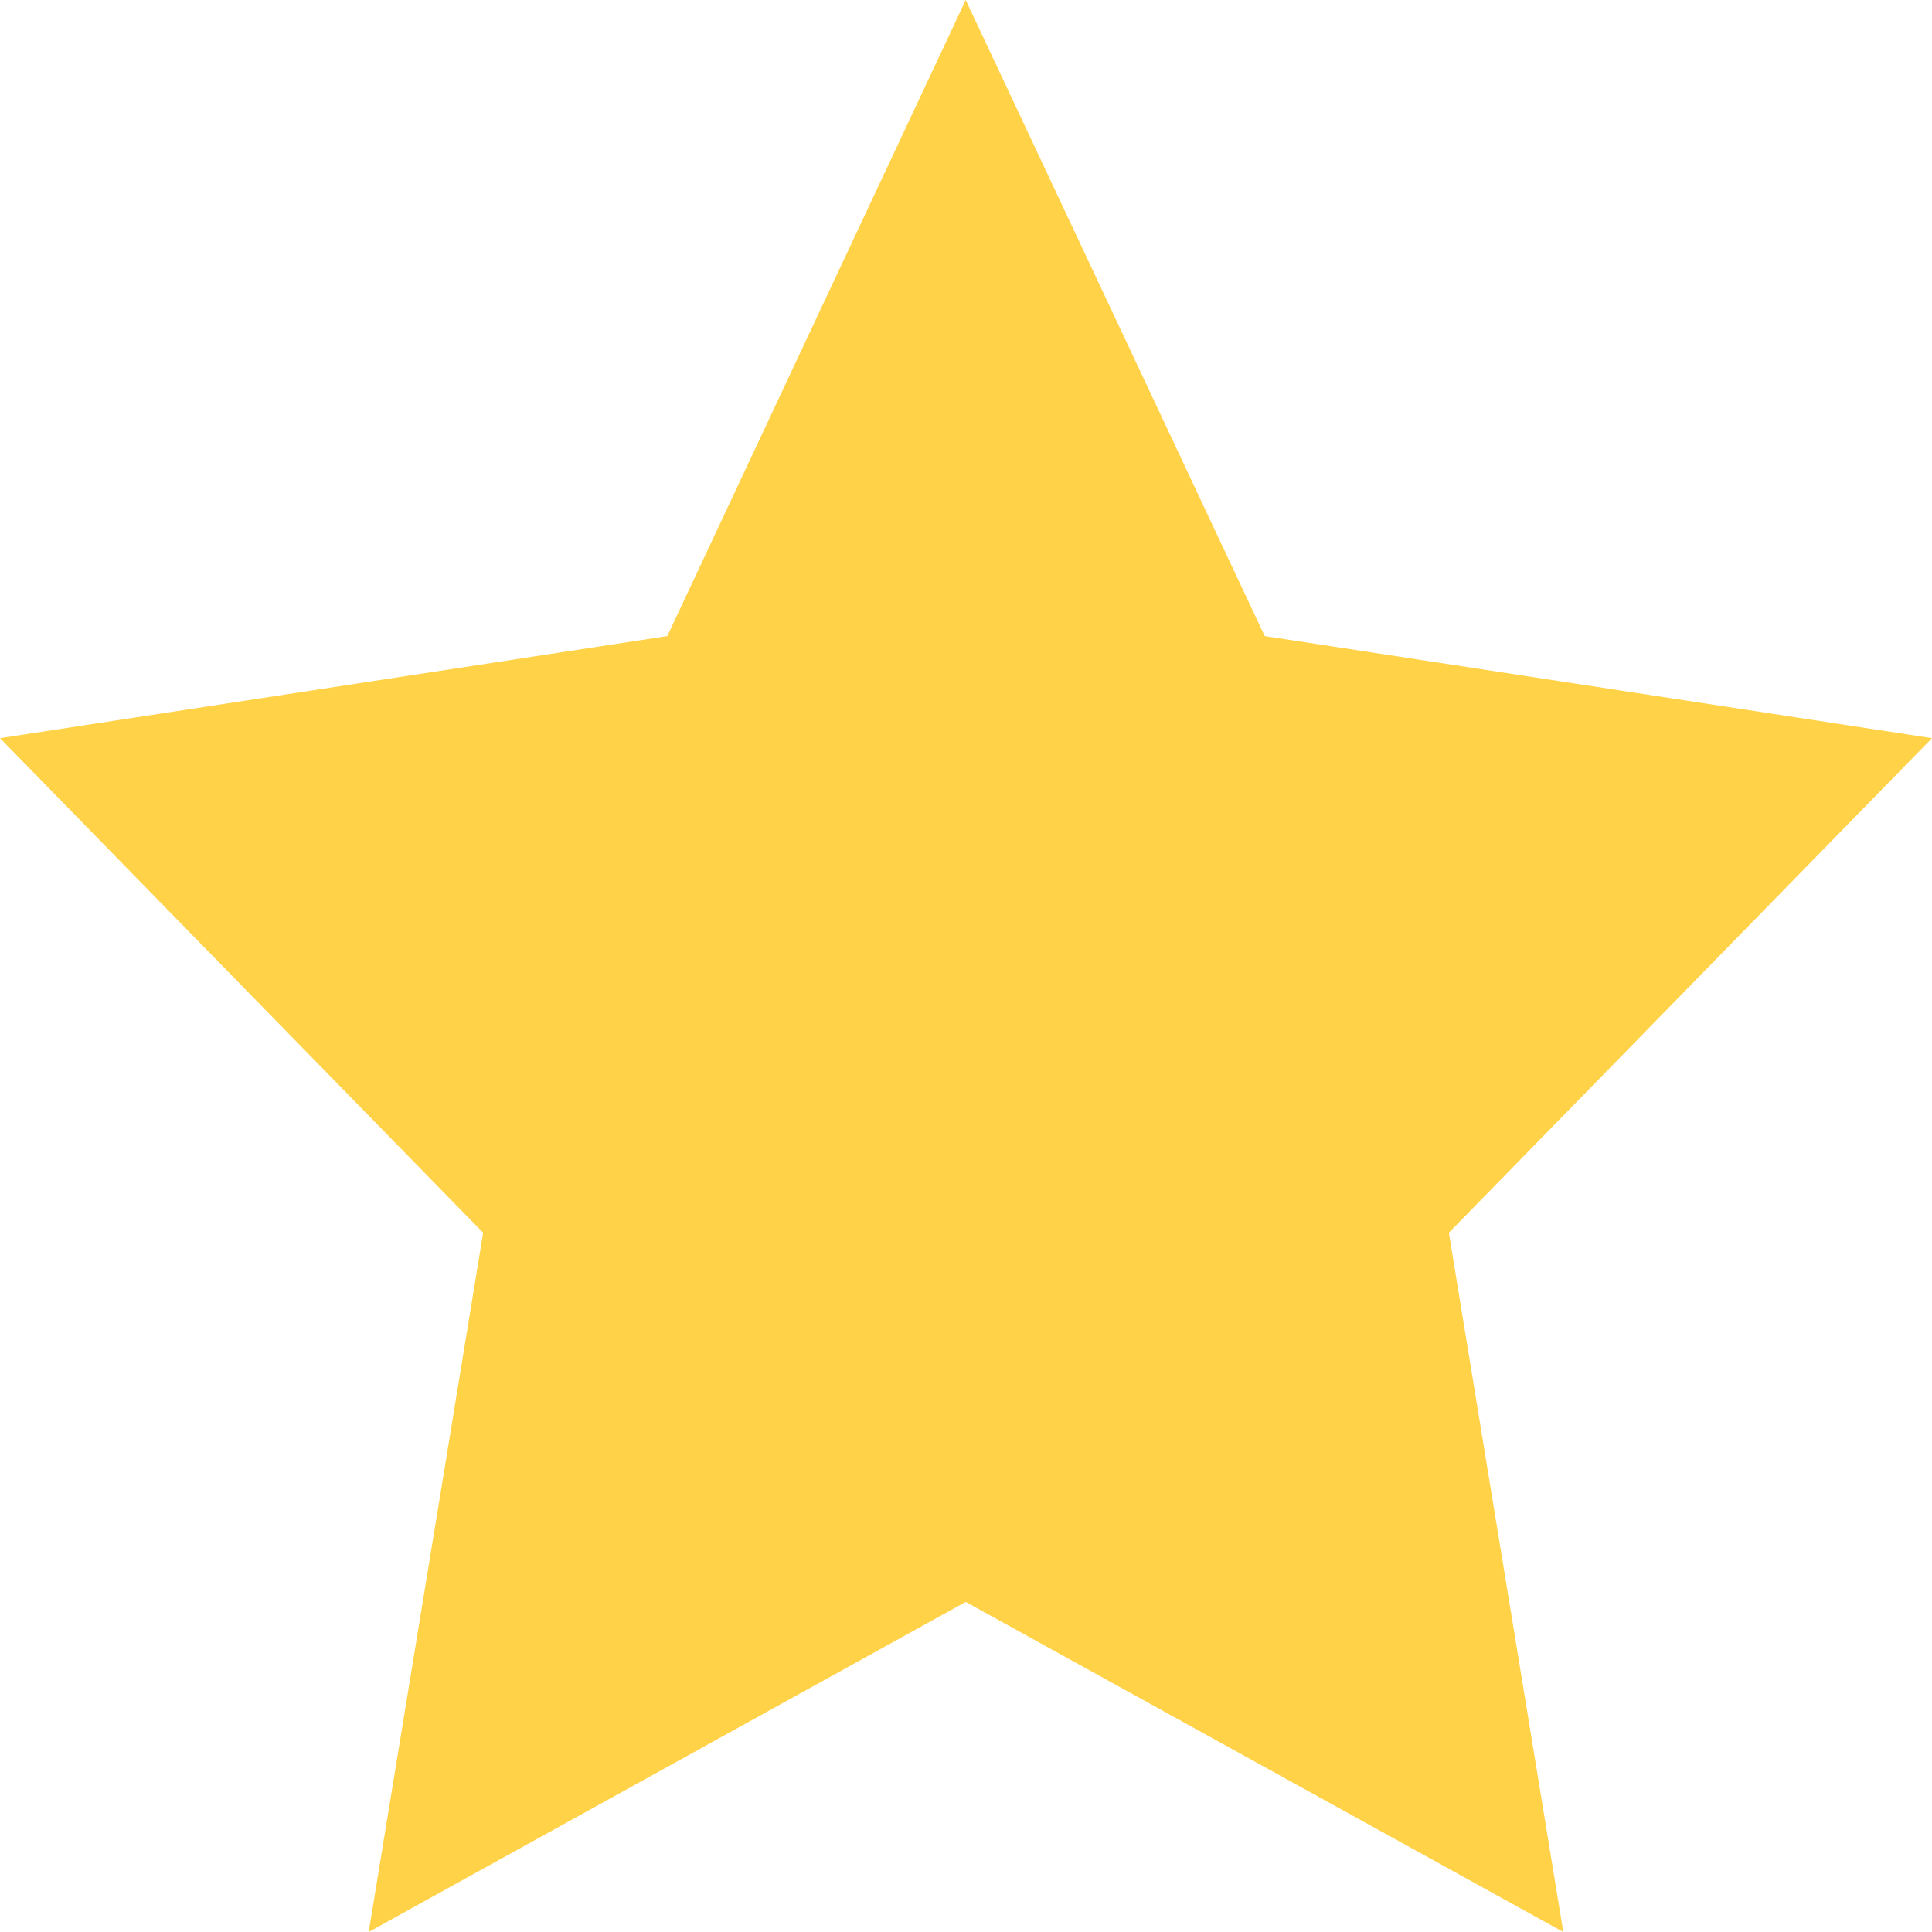 <svg width="13" height="13" viewBox="0 0 13 13" fill="none" xmlns="http://www.w3.org/2000/svg">
<path d="M13 4.967L9.749 8.295L10.519 13L6.498 10.779L2.481 13L3.251 8.295L0 4.967L4.49 4.28L6.498 0L8.51 4.28L13 4.967Z" fill="#FFD248"/>
</svg>
